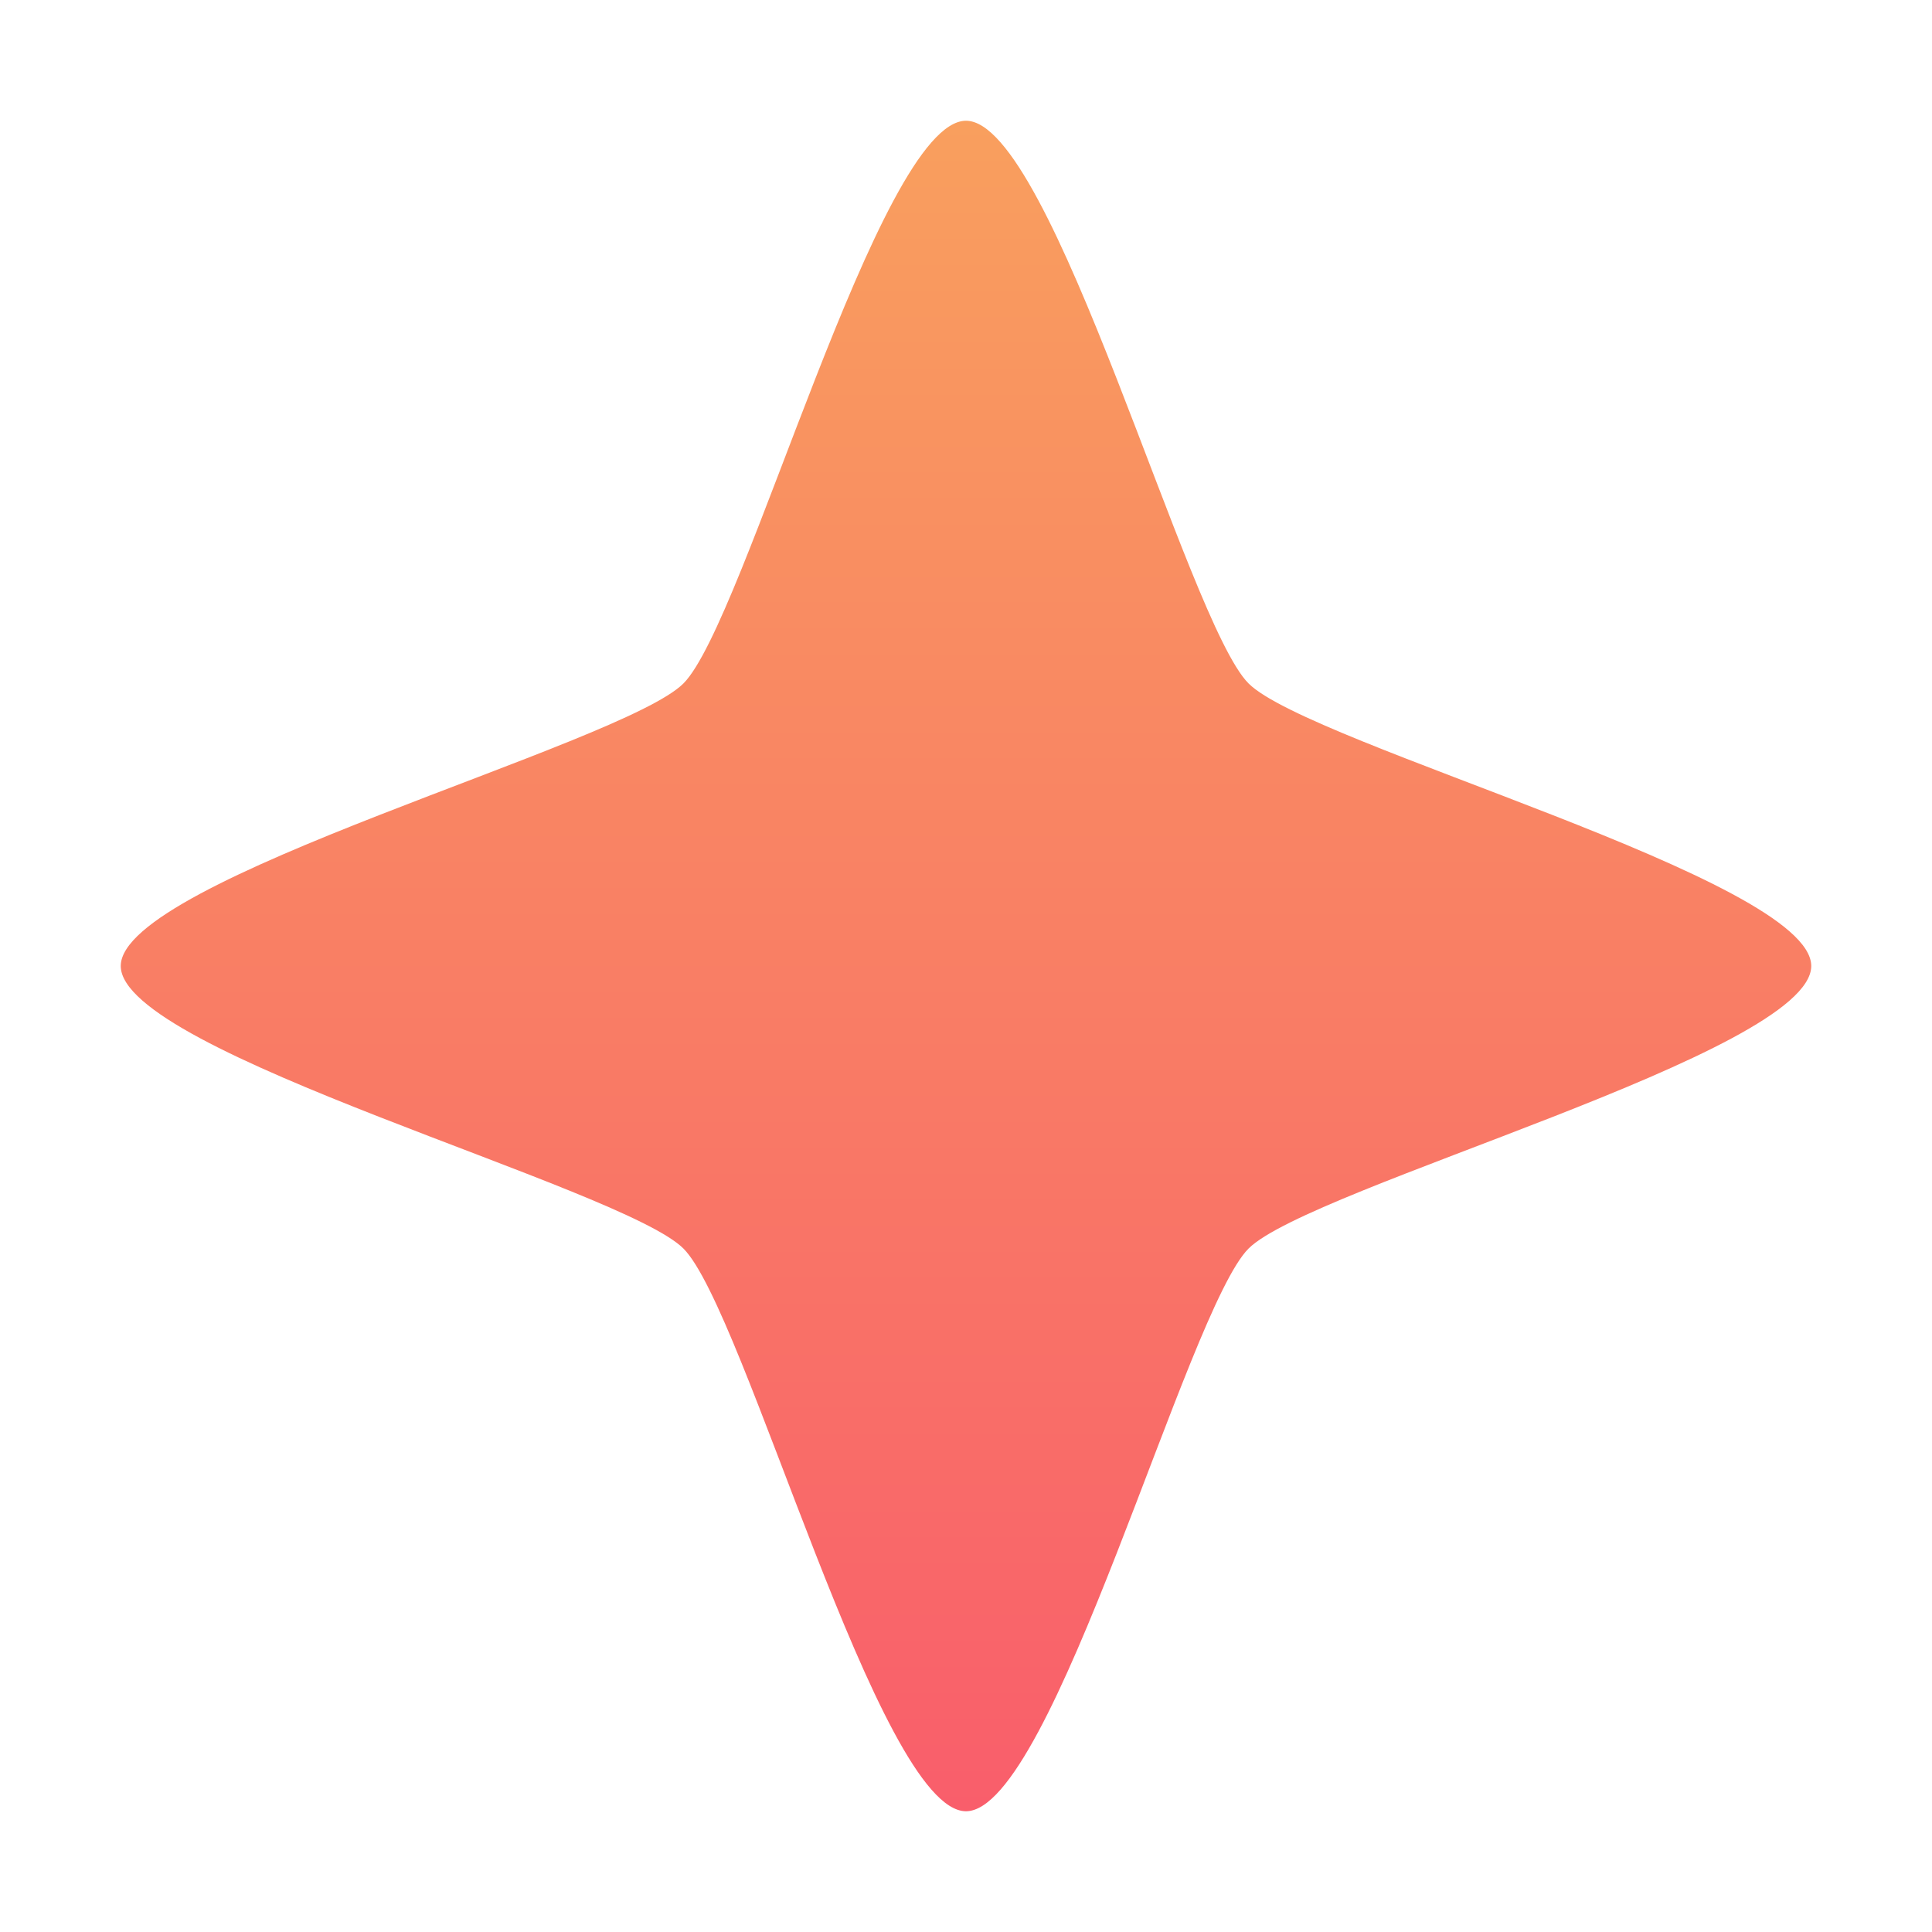 <svg xmlns="http://www.w3.org/2000/svg" style="isolation:isolate" width="16" height="16" viewBox="0 0 16 16">
 <defs>
  <style id="current-color-scheme" type="text/css">
   .ColorScheme-Text { color:#5c616c; } .ColorScheme-Highlight { color:#5294e2; }
  </style>
  <linearGradient id="oomox" x1="0%" x2="0%" y1="0%" y2="100%">
   <stop offset="0%" style="stop-color:#f99f5e; stop-opacity:1"/>
   <stop offset="100%" style="stop-color:#f95e6b; stop-opacity:1"/>
  </linearGradient>
  <clipPath id="_clipPath_qb3BNswUKdjBt3Hnzz2kDSprOzZ9LdtE">
   <rect width="16" height="16"/>
  </clipPath>
 </defs>
 <g clip-path="url(#_clipPath_qb3BNswUKdjBt3Hnzz2kDSprOzZ9LdtE)">
  <rect style="fill:url(#oomox)" class="ColorScheme-Text" width="4.625" height="3.594" x="17.09" y="-.09" transform="matrix(1,0,0,1,0,0)"/>
  <path style="fill:url(#oomox)" class="ColorScheme-Text" d="M 8 15 C 7.28 15 6.169 10.848 5.66 10.34 C 5.151 9.831 1 8.72 1 8 C 1 7.28 5.151 6.169 5.66 5.66 C 6.169 5.151 7.28 1 8 1 C 8.72 1 9.831 5.151 10.34 5.66 C 10.849 6.169 15 7.28 15 8 C 15 8.72 10.849 9.831 10.34 10.34 C 9.831 10.849 8.72 15 8 15 L 8 15 Z"/>
 </g>
</svg>
